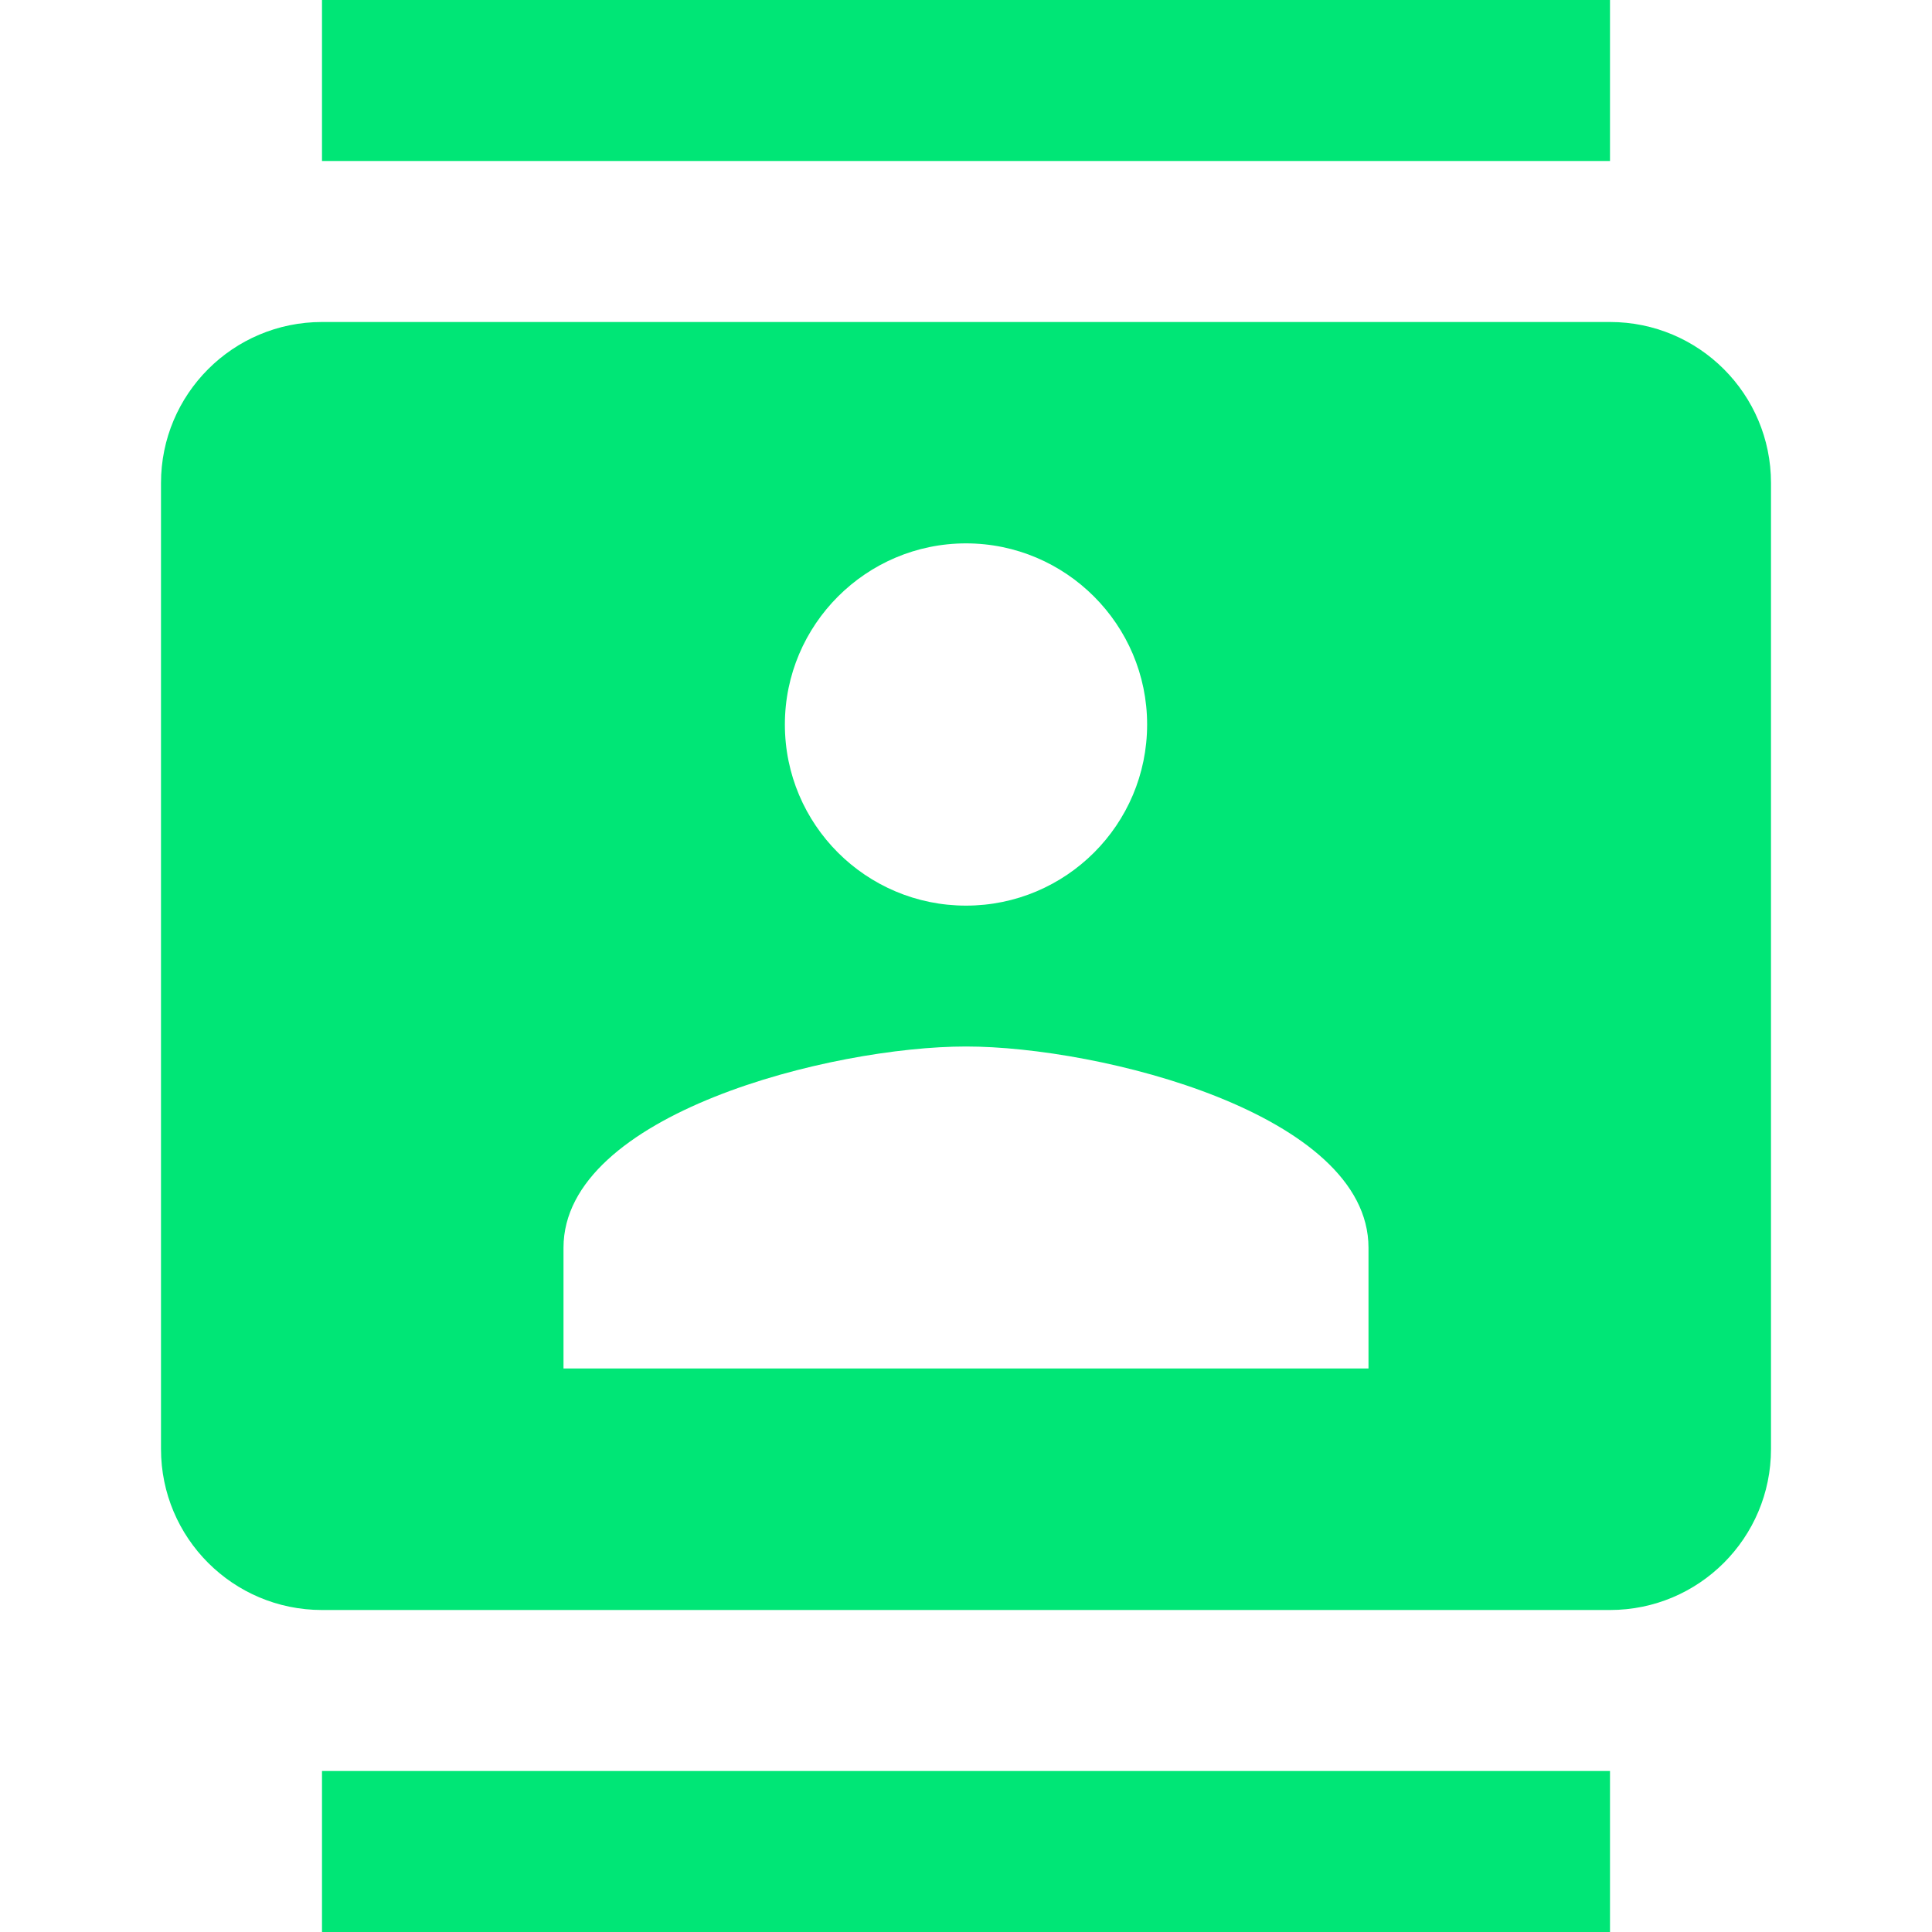 <svg fill="#00E676" height="48" viewBox="0 0 48 48" width="48" xmlns="http://www.w3.org/2000/svg"><path d="m40 0h-32v4h32zm-32 48h32v-4h-32zm32-40h-32c-2.21 0-4 1.79-4 4v24c0 2.21 1.79 4 4 4h32c2.21 0 4-1.79 4-4v-24c0-2.21-1.79-4-4-4zm-16 5.5c2.48 0 4.5 2.02 4.5 4.5 0 2.49-2.02 4.5-4.5 4.5s-4.5-2.01-4.5-4.5c0-2.48 2.02-4.5 4.5-4.5zm10 20.5h-20v-3c0-3.33 6.67-5 10-5s10 1.67 10 5z" fill="#00E676"/></svg>